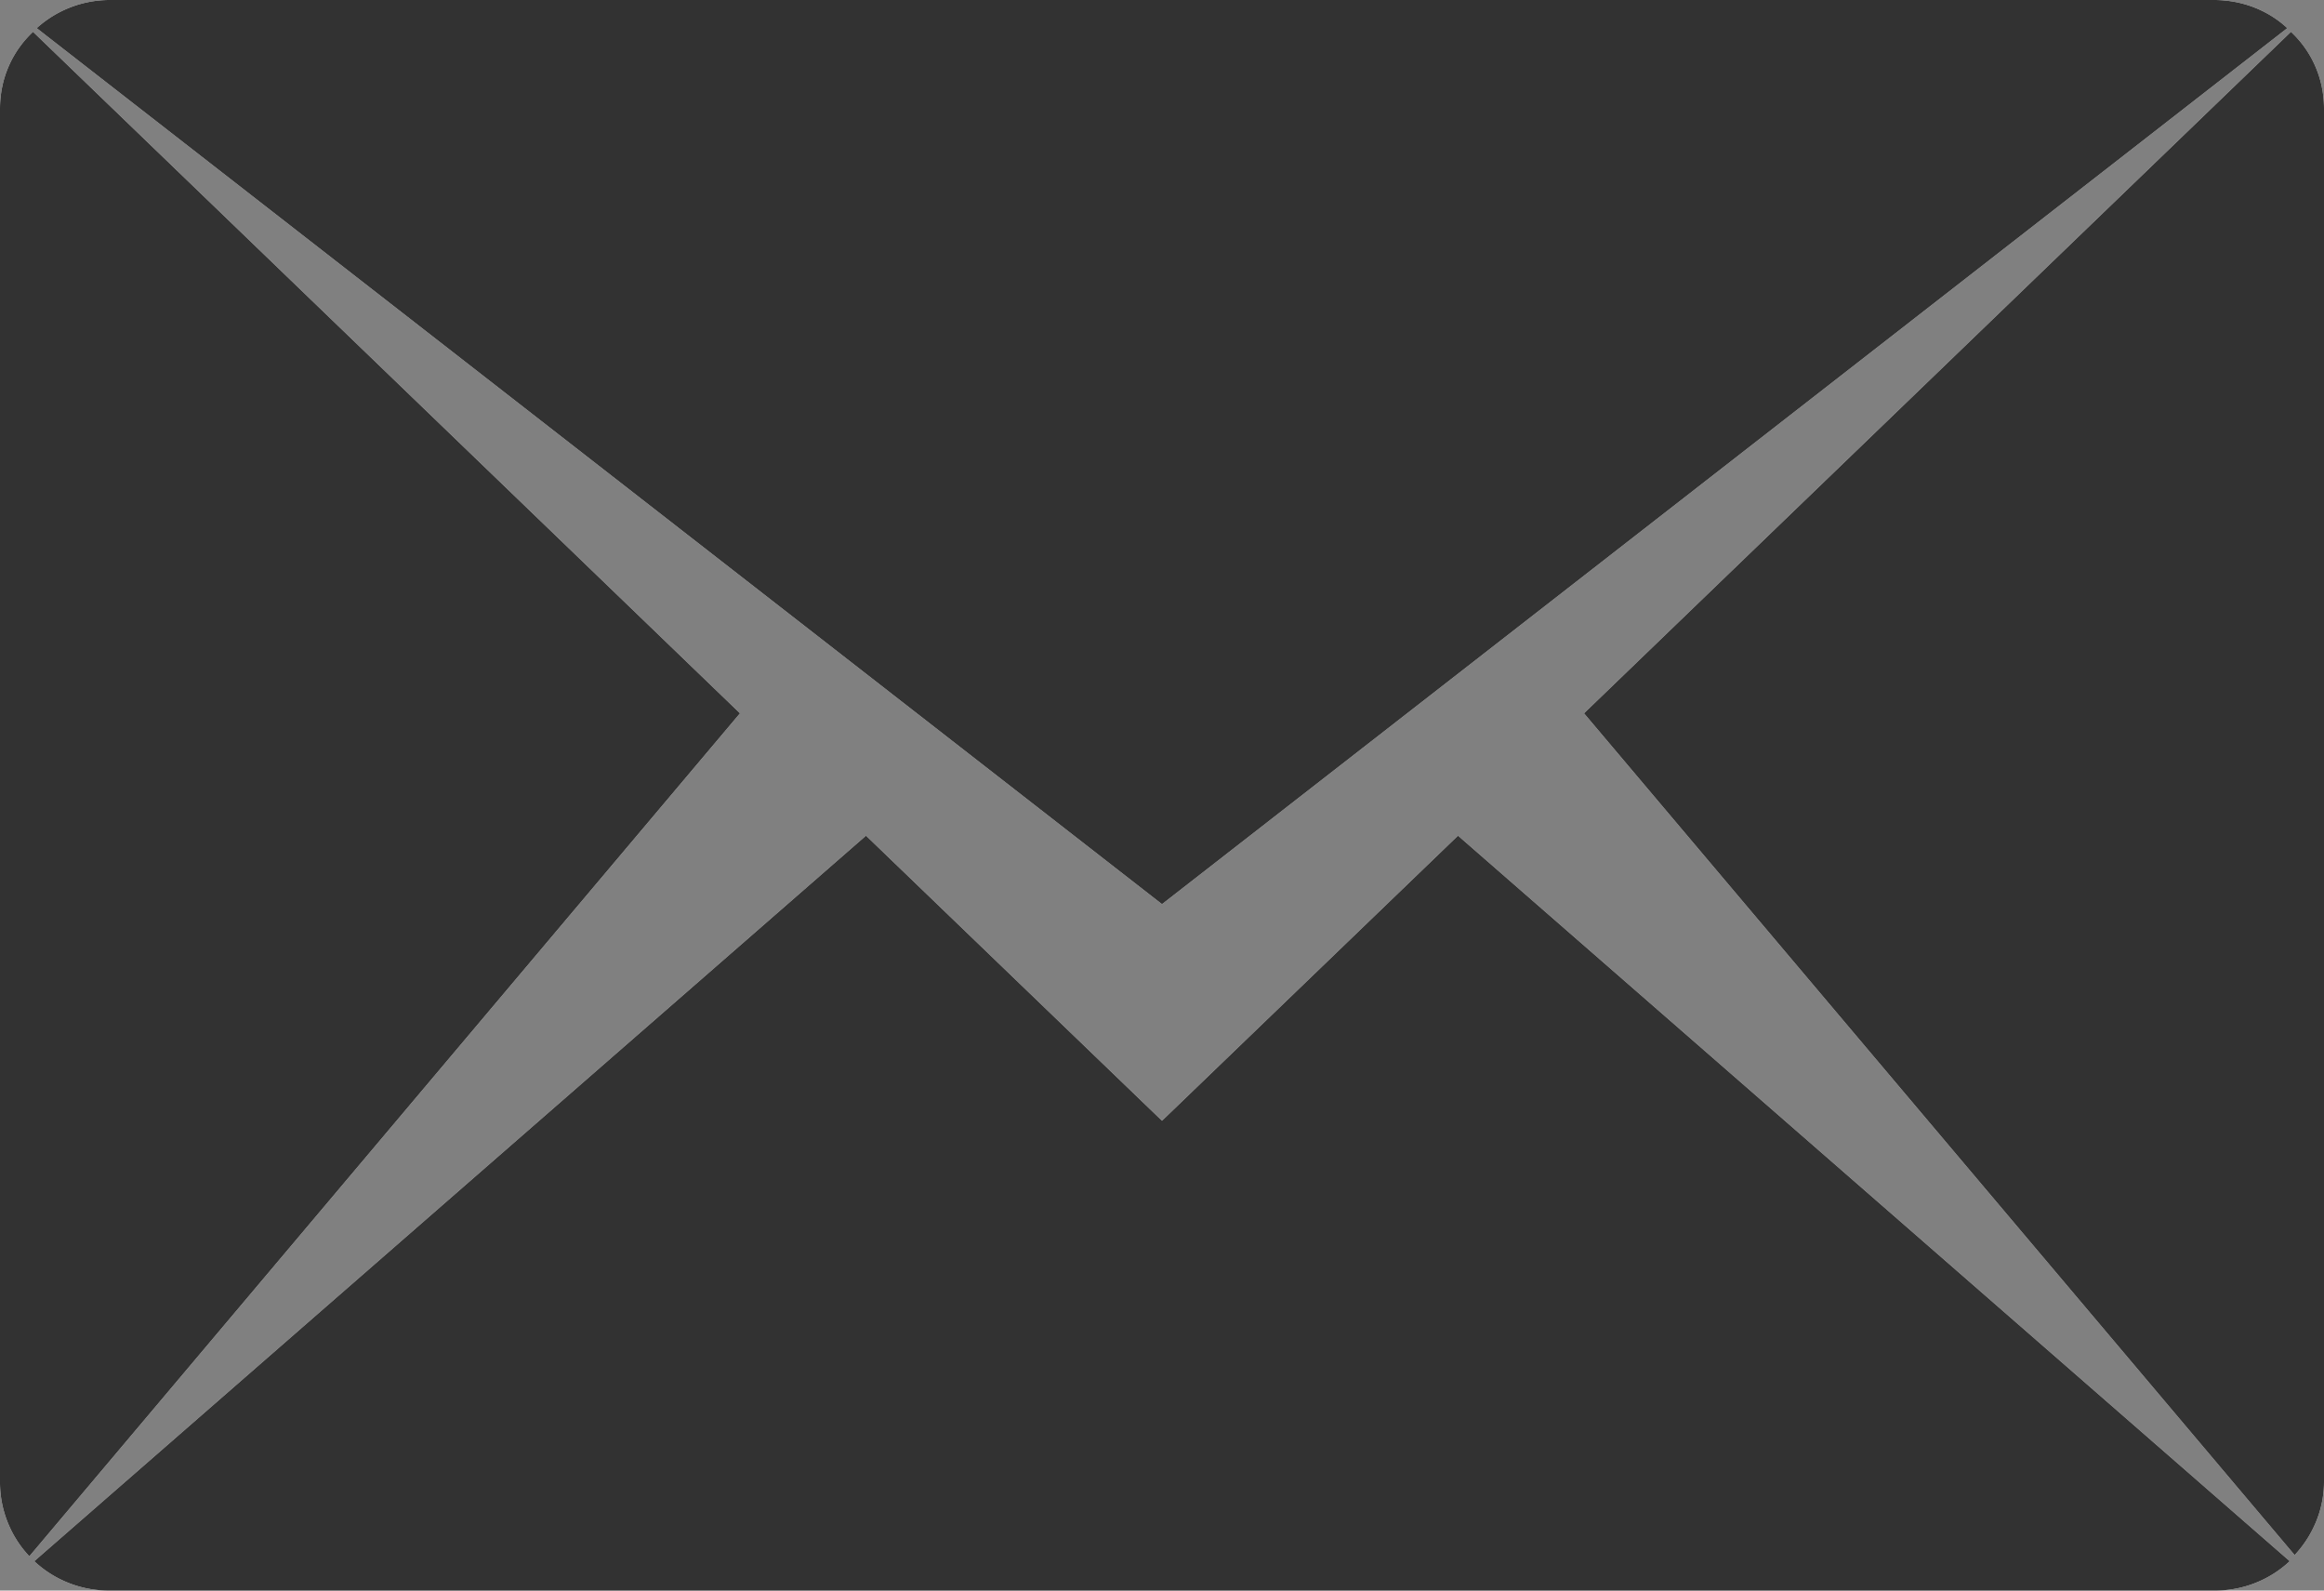 <svg xmlns="http://www.w3.org/2000/svg" xmlns:xlink="http://www.w3.org/1999/xlink" width="19" height="13"><rect width="100%" height="100%" fill="#808080" stroke="none"/><defs><path id="a" d="M1182.95 4899.83l5.78-5.57c.17.16.27.38.27.63v11.22c0 .24-.1.45-.24.6zm-12.65-5.6a.89.89 0 0 1 .6-.23h17.2c.24 0 .45.09.6.23l-9.2 7.16zm-.06 12.49a.88.88 0 0 1-.24-.6v-11.23c0-.25.1-.47.27-.63l5.78 5.57zm9.26-3.56l2.42-2.33 6.8 5.93a.89.89 0 0 1-.61.24h-17.22a.89.89 0 0 1-.61-.24l6.8-5.93z"/></defs><g transform="translate(-1170 -4894)"><use fill="#fff" xlink:href="#a"/><use fill="#323232" xlink:href="#a"/></g></svg>